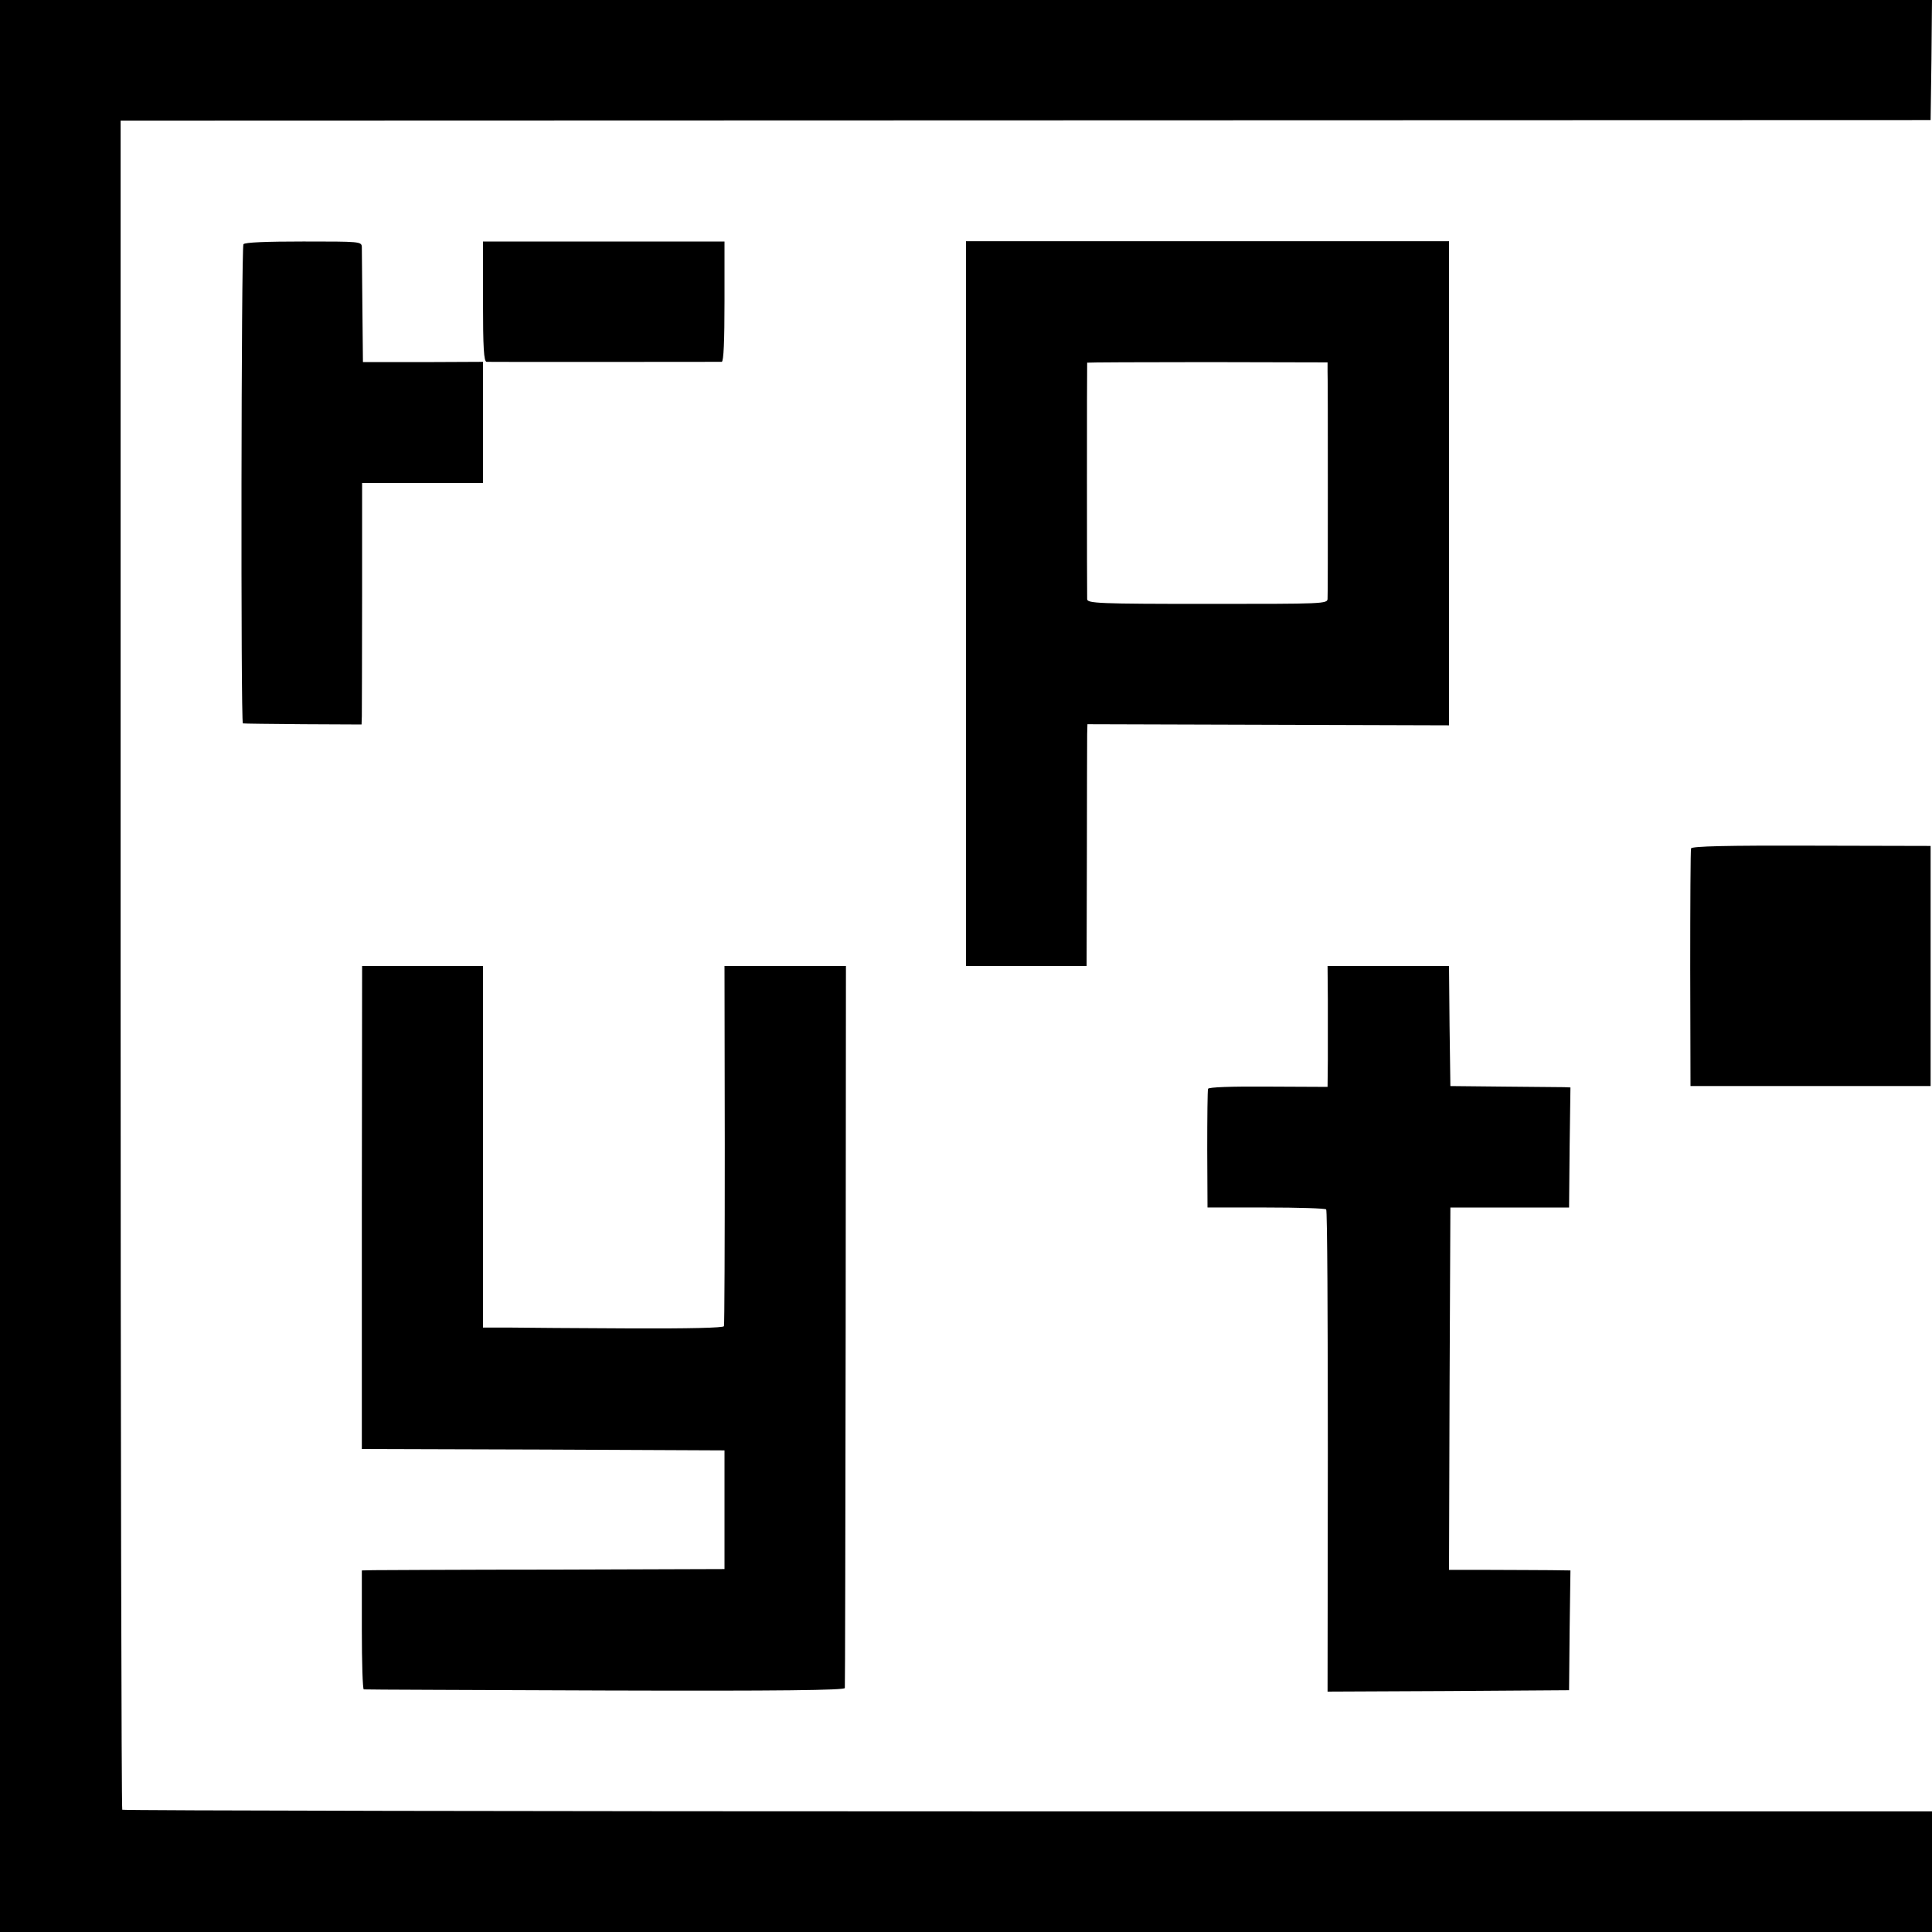 <?xml version="1.0" standalone="no"?>
<!DOCTYPE svg PUBLIC "-//W3C//DTD SVG 20010904//EN"
 "http://www.w3.org/TR/2001/REC-SVG-20010904/DTD/svg10.dtd">
<svg version="1.0" xmlns="http://www.w3.org/2000/svg"
 width="700pt" height="700pt" viewBox="0 0 700 700"
 preserveAspectRatio="xMidYMid meet">
<g transform="translate(0,700) scale(0.1,-0.1)"
fill="#000000" stroke="none">
<path d="M0 3500 l0 -3500 3500 0 3500 0 0 218 0 219 -3275 0 c-1801 0 -3278
3 -3282 6 -3 4 -6 1382 -6 3063 l0 3057 3279 1 3279 1 3 218 2 217 -3500 0
-3500 0 0 -3500z"/>
<path d="M882 6115 c-8 -12 -10 -1734 -2 -1736 3 -1 101 -2 218 -3 l212 -1 1
30 c0 16 1 213 1 438 l0 407 219 0 219 0 0 219 0 220 -217 -1 -218 0 -2 198
c-1 110 -2 208 -2 219 -1 20 -7 20 -212 20 -132 0 -213 -3 -217 -10z"/>
<path d="M1750 5908 c0 -167 3 -218 13 -219 15 -1 838 0 852 0 7 1 10 77 10
218 l0 218 -437 0 -438 0 0 -217z"/>
<path d="M3500 4813 l0 -1313 219 0 218 0 1 403 c0 221 1 418 1 437 l1 36 655
-2 655 -2 0 877 0 877 -875 0 -875 0 0 -1313z m1310 841 c1 -19 1 -207 1 -419
0 -212 0 -394 -1 -404 0 -19 -13 -19 -435 -19 -394 0 -435 2 -436 17 -1 20 -1
855 0 857 1 1 197 2 436 2 l435 -1 0 -33z"/>
<path d="M6127 3926 c-2 -6 -3 -202 -3 -436 l1 -425 435 0 435 0 0 435 0 435
-432 1 c-306 1 -433 -2 -436 -10z"/>
<path d="M1311 2625 l0 -875 657 -2 657 -3 0 -215 0 -215 -615 -2 c-338 0
-634 -2 -657 -2 l-42 -1 0 -215 c0 -118 3 -215 7 -216 4 -1 397 -2 875 -4 635
-2 867 1 868 9 1 6 2 597 3 1313 l1 1303 -220 0 -220 0 1 -647 c0 -357 -1
-652 -3 -658 -2 -6 -124 -9 -346 -8 -188 1 -384 2 -434 3 l-93 0 0 655 0 655
-219 0 -219 0 -1 -875z"/>
<path d="M4811 3378 c0 -68 0 -166 0 -220 l-1 -96 -215 1 c-136 1 -216 -2
-218 -8 -2 -5 -3 -104 -3 -220 l1 -210 212 0 c116 0 215 -3 218 -7 4 -3 6
-398 6 -877 l-1 -870 438 2 437 3 2 217 3 217 -73 1 c-39 0 -138 1 -220 1
l-147 0 2 656 3 657 215 0 215 0 2 218 3 217 -23 1 c-12 0 -110 1 -217 2
l-195 2 -3 218 -2 217 -220 0 -220 0 1 -122z"/>
</g>
</svg>
